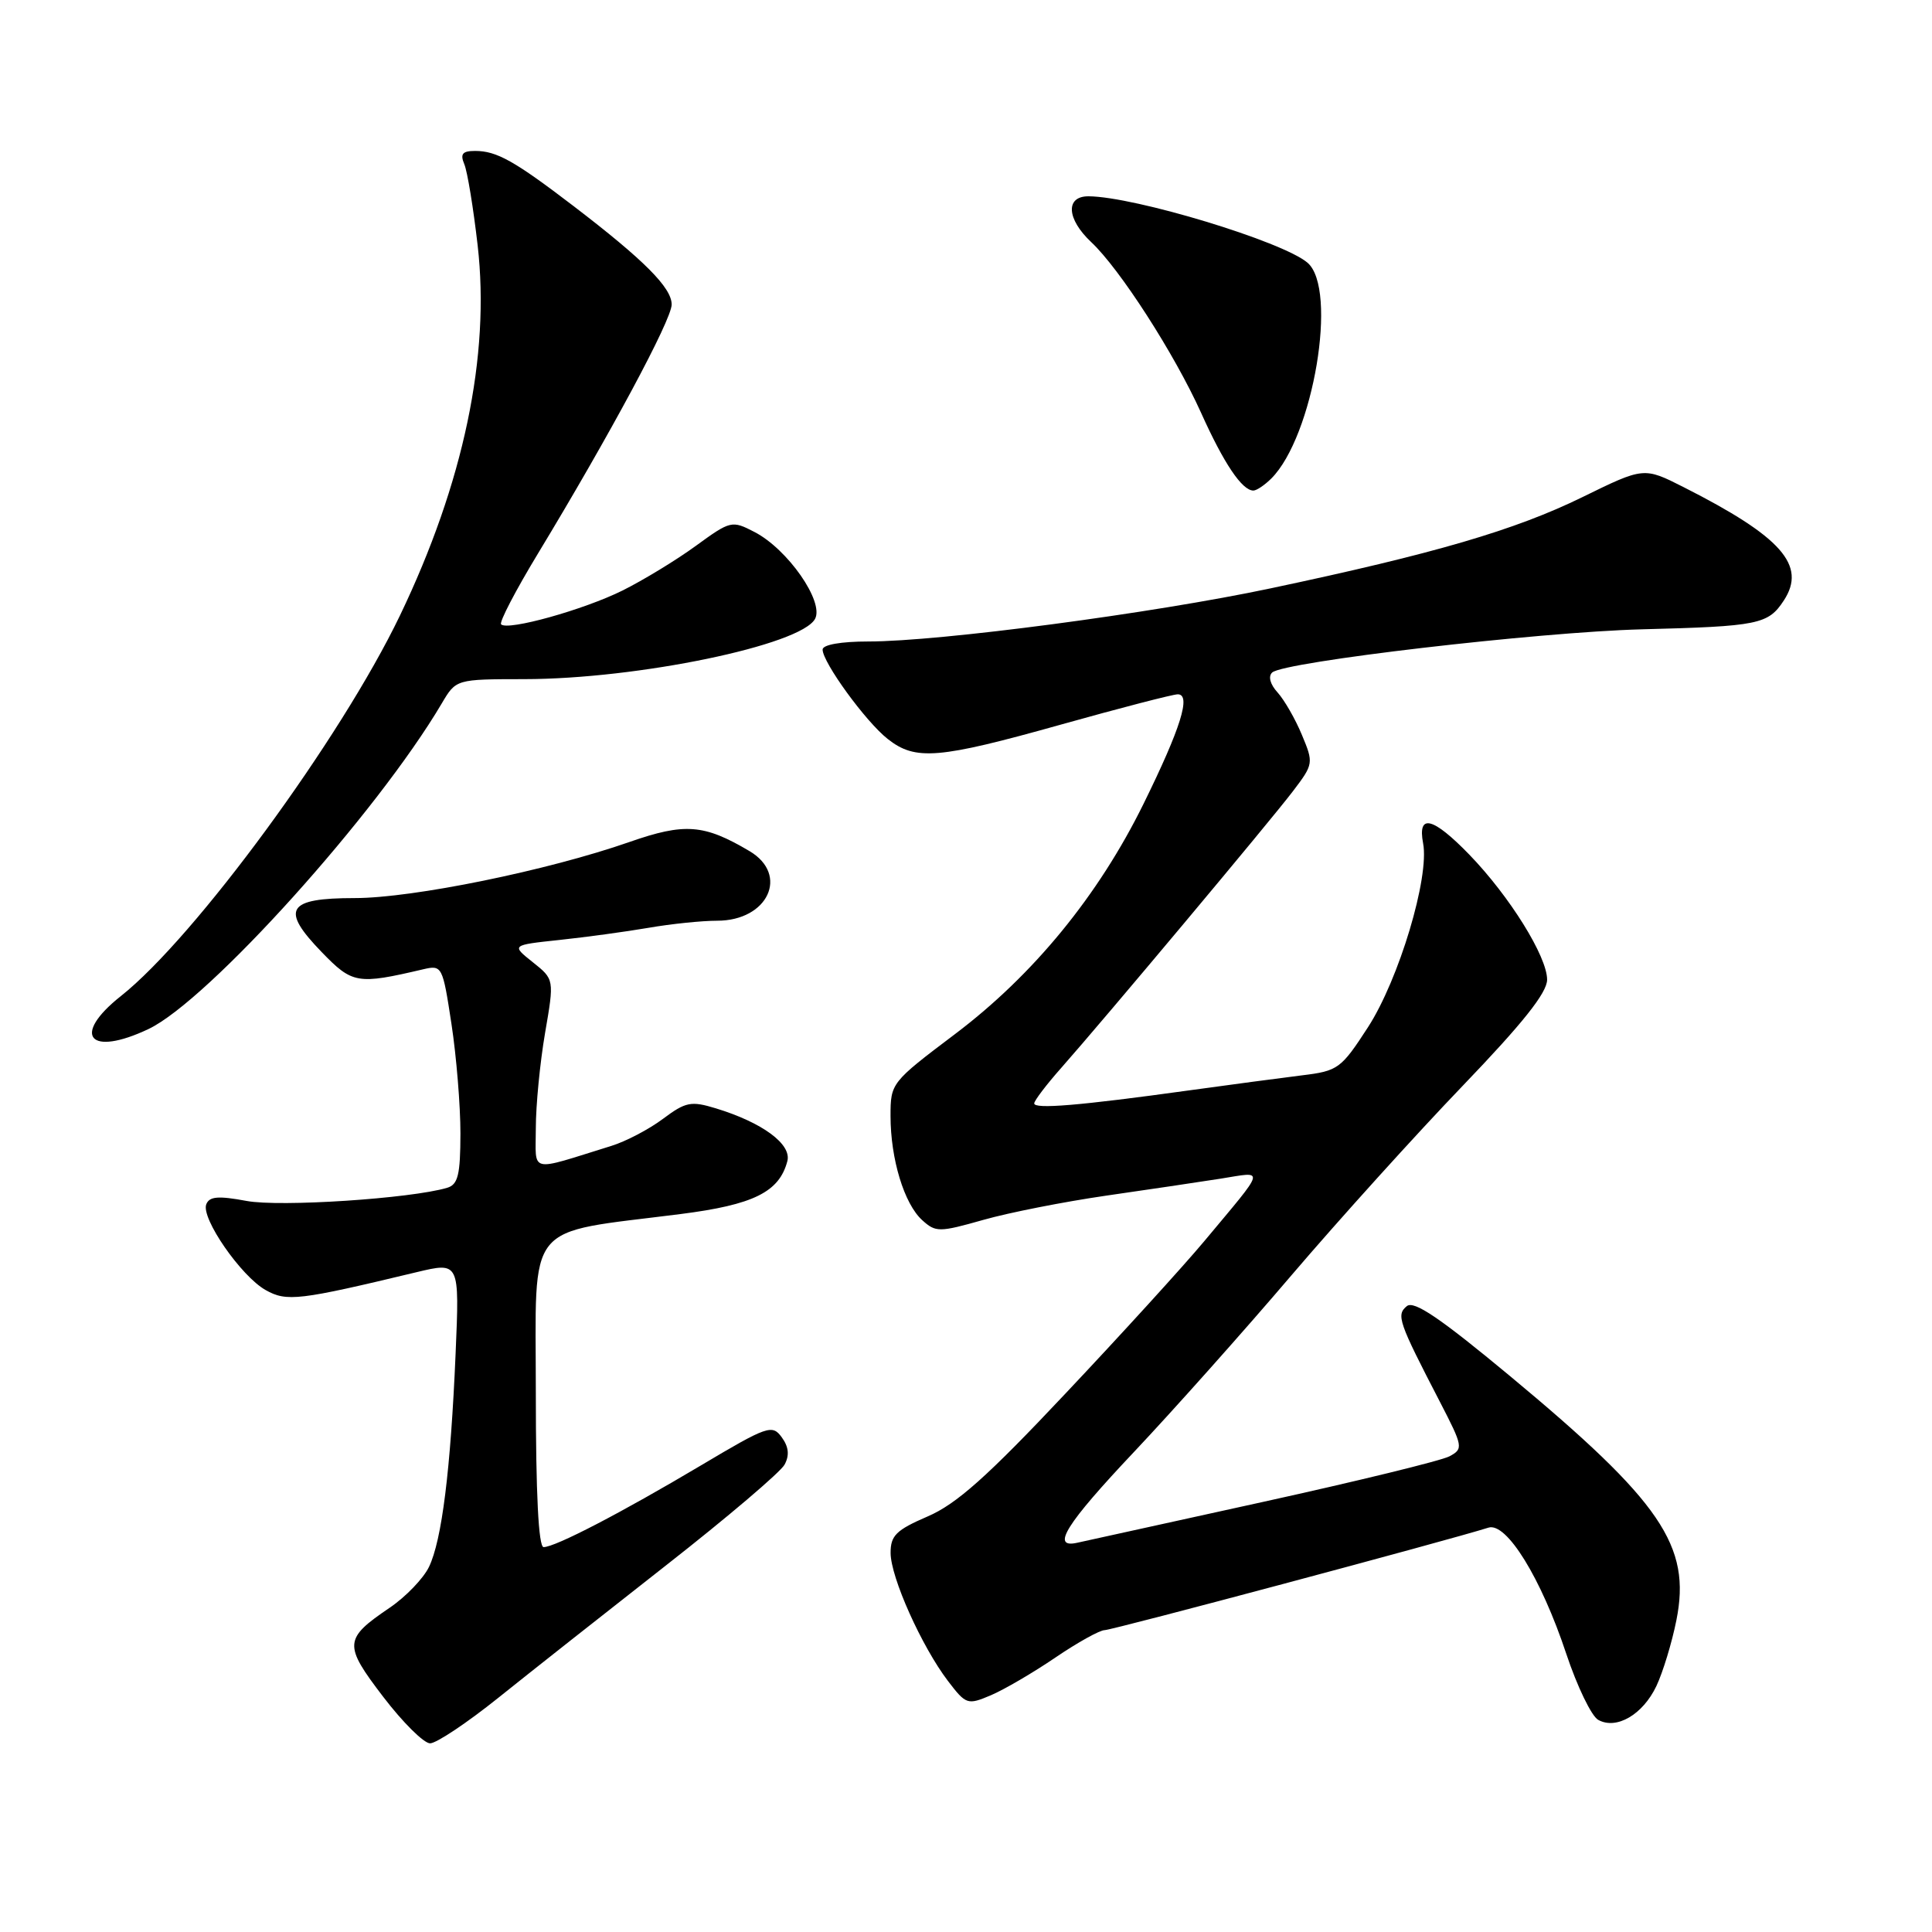 <?xml version="1.0" encoding="UTF-8" standalone="no"?>
<!DOCTYPE svg PUBLIC "-//W3C//DTD SVG 1.1//EN" "http://www.w3.org/Graphics/SVG/1.1/DTD/svg11.dtd" >
<svg xmlns="http://www.w3.org/2000/svg" xmlns:xlink="http://www.w3.org/1999/xlink" version="1.1" viewBox="0 0 256 256">
 <g >
 <path fill="currentColor"
d=" M 66.00 224.99 C 70.12 221.68 80.14 213.78 88.25 207.42 C 96.36 201.07 103.43 195.06 103.96 194.07 C 104.63 192.83 104.51 191.71 103.58 190.44 C 102.32 188.71 101.70 188.93 92.87 194.18 C 82.29 200.47 73.57 205.00 72.03 205.00 C 71.36 205.00 71.00 197.97 71.00 184.58 C 71.00 161.43 69.31 163.53 90.16 160.87 C 99.85 159.64 103.26 157.95 104.33 153.85 C 104.91 151.61 101.02 148.74 94.85 146.86 C 91.57 145.86 90.86 146.00 87.85 148.25 C 86.01 149.63 82.92 151.25 81.00 151.84 C 69.90 155.28 71.00 155.54 71.00 149.47 C 71.00 146.48 71.55 140.83 72.22 136.90 C 73.45 129.77 73.45 129.77 70.60 127.50 C 67.75 125.23 67.75 125.23 74.12 124.55 C 77.63 124.18 82.95 123.45 85.93 122.94 C 88.92 122.42 93.01 122.00 95.03 122.00 C 101.76 122.00 104.60 115.91 99.32 112.78 C 93.28 109.20 90.73 109.01 83.40 111.57 C 72.58 115.35 54.71 119.00 47.01 119.00 C 38.02 119.00 37.12 120.47 42.62 126.15 C 46.70 130.37 47.35 130.48 56.06 128.44 C 58.58 127.85 58.65 127.99 59.82 135.67 C 60.48 139.98 61.01 146.51 61.01 150.18 C 61.00 155.68 60.69 156.96 59.25 157.39 C 54.43 158.82 37.09 159.96 32.67 159.13 C 28.91 158.43 27.74 158.53 27.33 159.58 C 26.62 161.42 31.94 169.11 35.20 170.94 C 37.99 172.51 39.59 172.32 55.20 168.57 C 60.89 167.21 60.89 167.21 60.37 179.35 C 59.71 194.78 58.55 204.09 56.84 207.63 C 56.10 209.16 53.76 211.59 51.64 213.03 C 45.55 217.16 45.49 217.92 50.78 224.84 C 53.37 228.23 56.16 231.00 56.99 231.00 C 57.82 231.00 61.88 228.29 66.00 224.99 Z  M 219.48 223.41 C 220.34 221.59 221.54 217.66 222.13 214.69 C 224.11 204.84 220.14 199.00 200.09 182.34 C 190.82 174.64 187.36 172.29 186.41 173.07 C 184.99 174.25 185.29 175.12 190.78 185.72 C 193.87 191.70 193.92 191.97 192.06 192.97 C 191.00 193.54 179.86 196.26 167.31 199.02 C 154.77 201.78 143.71 204.21 142.75 204.42 C 139.19 205.22 141.23 201.95 150.30 192.35 C 155.41 186.93 164.78 176.43 171.11 169.00 C 177.45 161.57 187.67 150.27 193.82 143.87 C 201.78 135.58 205.00 131.54 205.00 129.81 C 205.00 126.75 200.04 118.77 194.70 113.25 C 189.86 108.26 187.81 107.75 188.57 111.75 C 189.43 116.24 185.37 129.77 181.26 136.12 C 177.70 141.61 177.30 141.91 172.51 142.49 C 169.76 142.83 163.00 143.73 157.50 144.49 C 143.01 146.50 136.99 147.00 137.04 146.20 C 137.06 145.82 138.67 143.70 140.62 141.50 C 146.28 135.10 168.27 108.85 171.32 104.84 C 174.05 101.25 174.07 101.11 172.51 97.38 C 171.64 95.28 170.19 92.76 169.29 91.76 C 168.30 90.68 168.02 89.62 168.57 89.11 C 170.15 87.68 203.80 83.75 217.50 83.39 C 233.04 82.99 234.29 82.74 236.37 79.56 C 239.41 74.91 236.06 71.12 223.11 64.56 C 217.82 61.88 217.82 61.88 209.66 65.88 C 200.75 70.24 190.10 73.36 168.36 77.96 C 152.73 81.27 124.50 85.00 115.07 85.00 C 111.43 85.00 109.00 85.43 109.00 86.07 C 109.00 87.77 114.73 95.65 117.63 97.92 C 121.31 100.82 124.32 100.57 140.62 96.00 C 148.47 93.80 155.42 92.00 156.06 92.00 C 157.86 92.00 156.46 96.48 151.53 106.50 C 145.54 118.67 136.94 129.18 126.52 137.04 C 118.09 143.40 118.00 143.52 118.00 147.87 C 118.00 153.57 119.81 159.52 122.20 161.68 C 123.99 163.30 124.44 163.30 130.30 161.64 C 133.71 160.67 141.00 159.24 146.50 158.44 C 152.00 157.65 158.85 156.63 161.73 156.18 C 167.69 155.23 167.87 154.52 159.54 164.50 C 156.78 167.80 148.52 176.87 141.17 184.66 C 130.81 195.67 126.73 199.30 122.91 200.94 C 118.74 202.74 118.00 203.47 118.01 205.78 C 118.02 209.01 122.13 218.17 125.61 222.74 C 128.01 225.88 128.20 225.94 131.30 224.63 C 133.06 223.88 136.91 221.63 139.85 219.63 C 142.79 217.63 145.73 216.00 146.38 216.00 C 147.36 216.00 191.82 204.13 197.23 202.42 C 199.62 201.67 204.20 209.09 207.54 219.14 C 208.98 223.46 210.88 227.40 211.77 227.89 C 214.18 229.24 217.68 227.20 219.48 223.41 Z  M 19.68 136.35 C 27.58 132.60 49.92 107.80 58.54 93.20 C 60.43 90.00 60.43 90.00 69.47 89.99 C 84.47 89.98 106.13 85.49 108.00 82.00 C 109.22 79.72 104.37 72.76 99.97 70.49 C 96.98 68.94 96.80 68.98 92.20 72.33 C 89.62 74.21 85.25 76.87 82.50 78.24 C 77.35 80.80 67.28 83.61 66.40 82.73 C 66.12 82.46 68.32 78.24 71.27 73.37 C 80.78 57.67 89.00 42.37 89.00 40.35 C 89.00 38.12 85.35 34.46 75.99 27.30 C 68.15 21.31 65.81 20.00 62.96 20.00 C 61.28 20.00 60.95 20.39 61.52 21.75 C 61.93 22.71 62.72 27.55 63.29 32.50 C 64.97 47.14 61.43 63.99 53.00 81.55 C 45.17 97.85 25.86 124.19 16.01 131.99 C 9.41 137.22 11.82 140.08 19.68 136.35 Z  M 168.45 63.41 C 174.03 57.83 177.31 38.28 173.25 34.81 C 169.95 31.99 150.38 26.06 144.25 26.01 C 141.15 25.99 141.32 29.01 144.59 32.08 C 148.39 35.64 155.62 46.88 159.14 54.68 C 162.17 61.42 164.58 65.00 166.08 65.00 C 166.51 65.00 167.57 64.28 168.45 63.41 Z "/>
</g>
</svg>